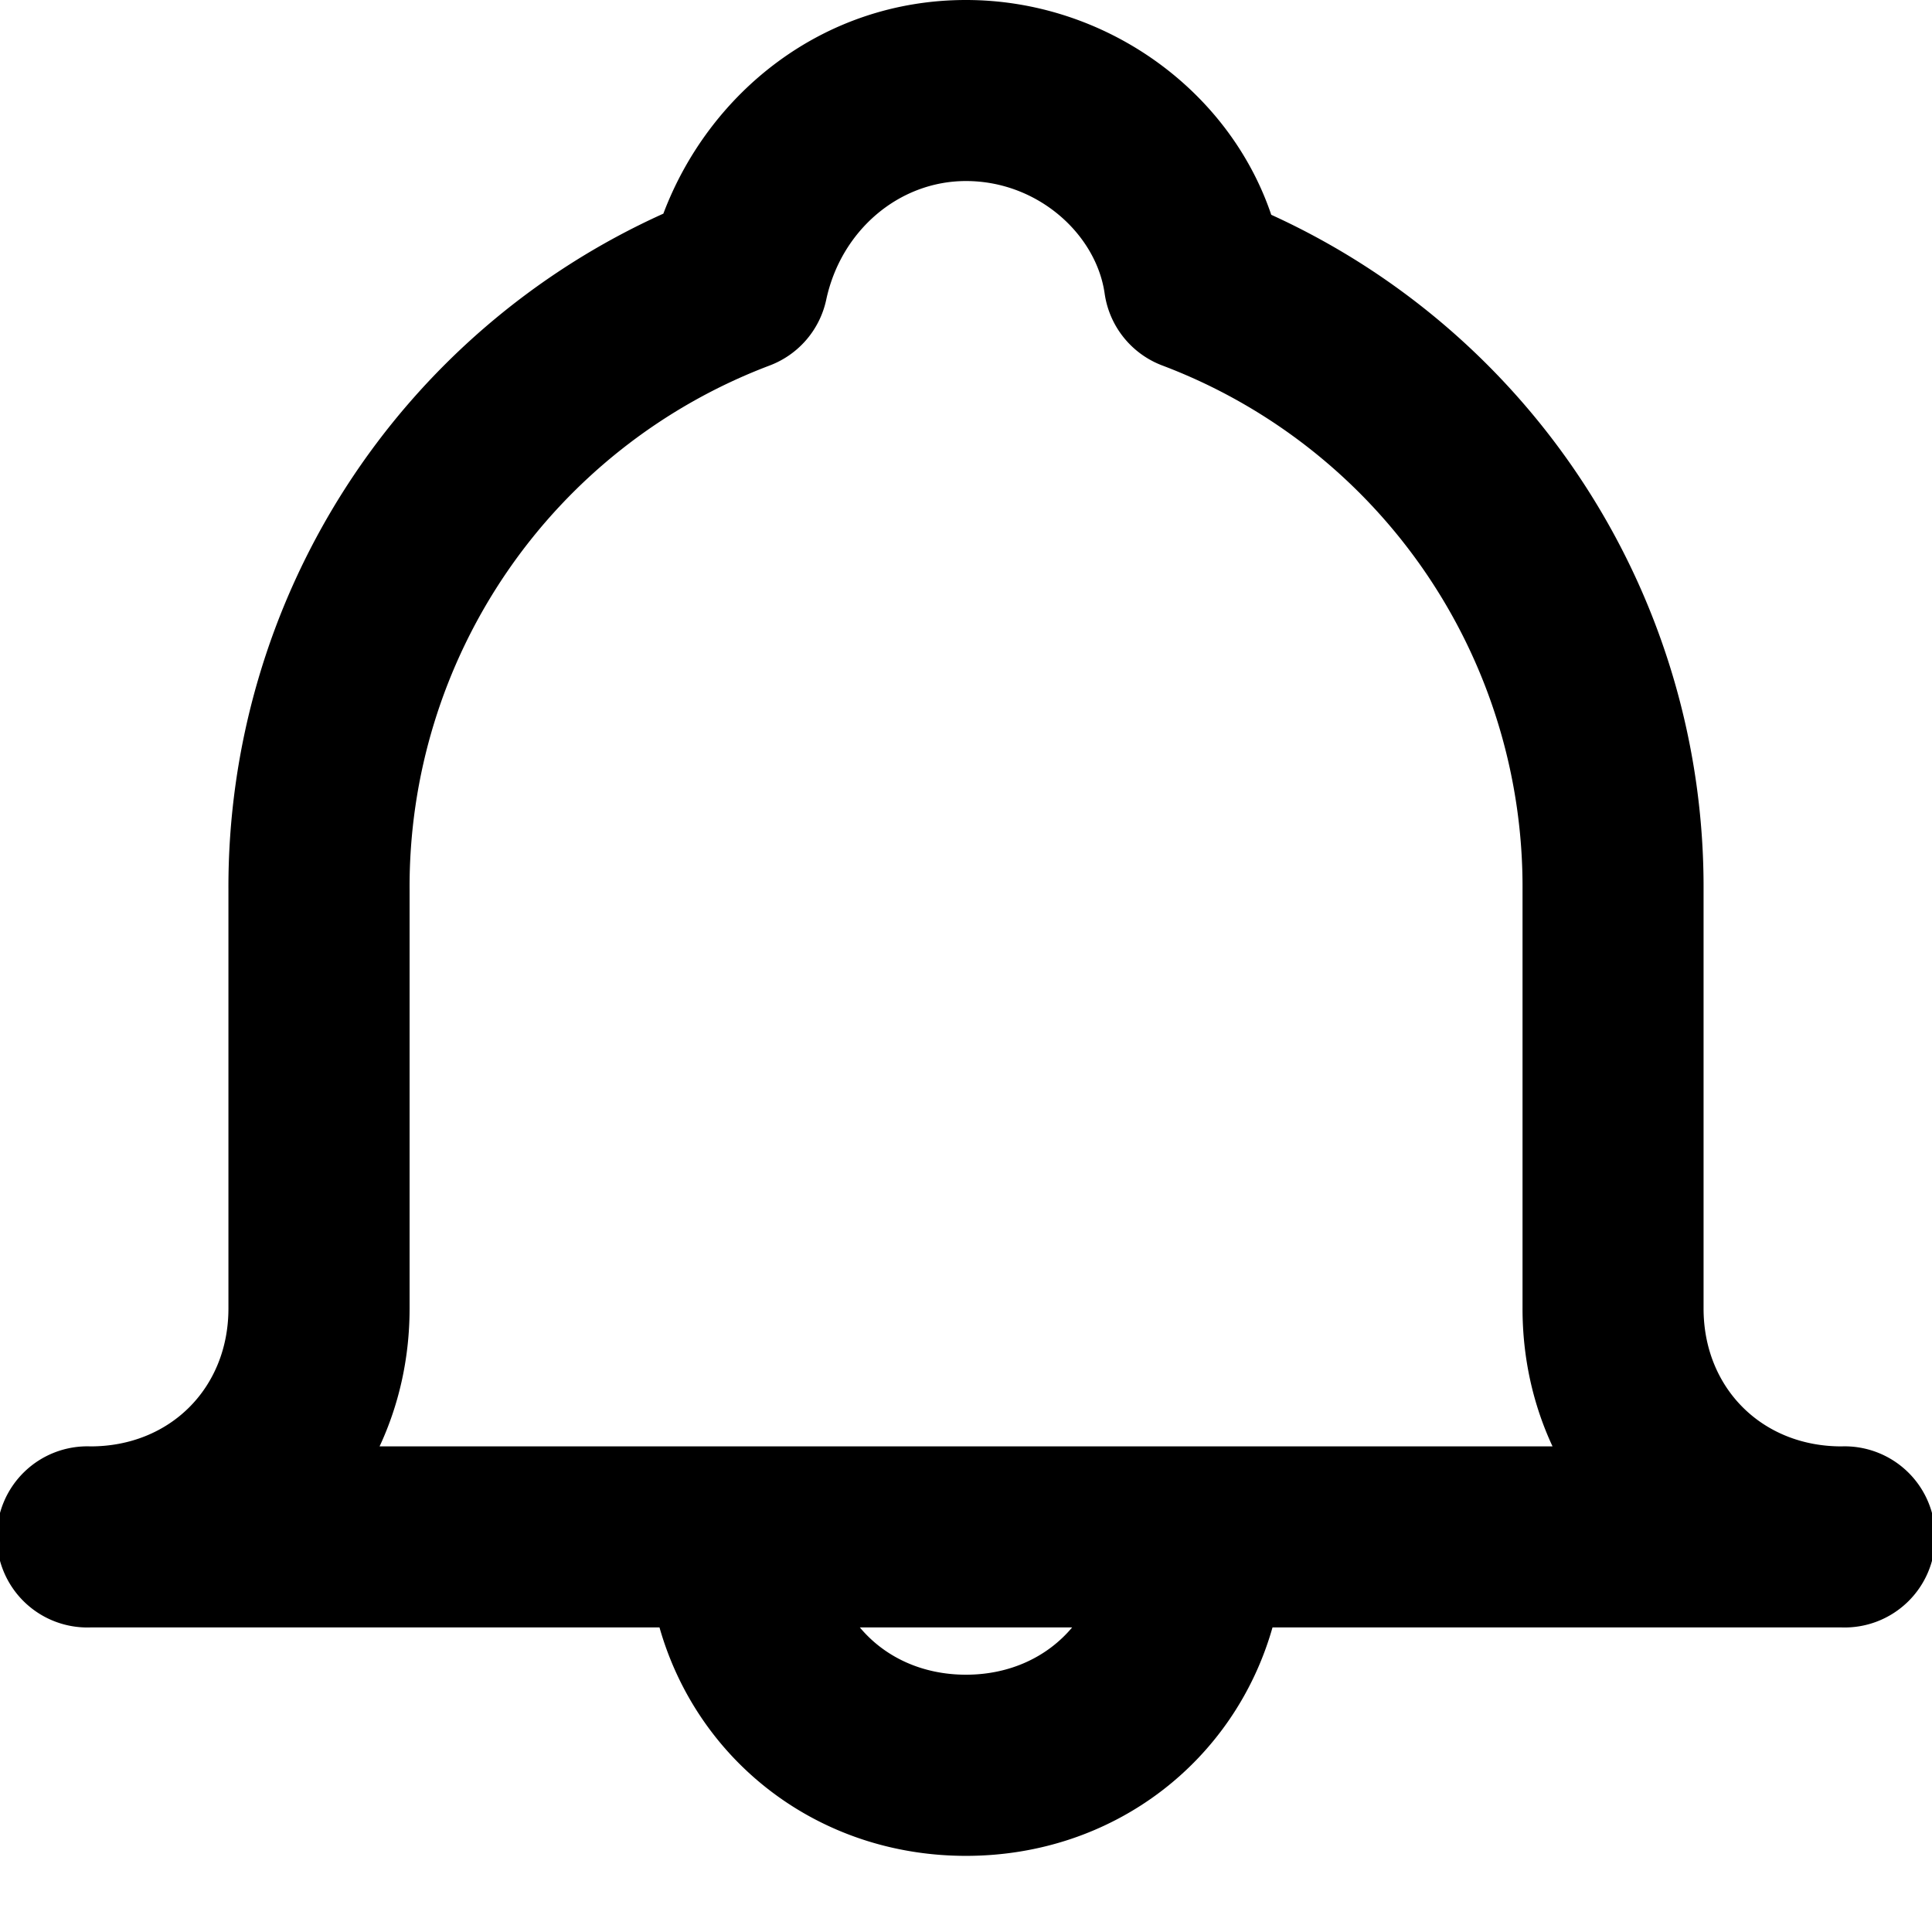 <svg viewBox="0 0 17 17" xmlns="http://www.w3.org/2000/svg"><path fill-rule="evenodd" clip-rule="evenodd" d="M8.5 0C7.244 0 6.239.814 5.837 1.88A6.499 6.499 0 0 0 2.01 7.83v3.684c0 .699-.514 1.213-1.213 1.213a.797.797 0 1 0 0 1.593h5.006c.334 1.176 1.396 2.01 2.697 2.01 1.3 0 2.363-.833 2.697-2.01h5.006a.797.797 0 1 0 0-1.593c-.699 0-1.213-.514-1.213-1.213V7.83a6.499 6.499 0 0 0-3.804-5.94C10.81.779 9.712 0 8.5 0zm.934 14.32H7.566c.217.26.547.416.934.416s.717-.157.934-.416zm3.963-2.806c0 .438.094.848.264 1.213H3.34c.17-.365.264-.776.264-1.213V7.83A4.903 4.903 0 0 1 6.77 3.217a.797.797 0 0 0 .5-.579c.13-.61.64-1.045 1.23-1.045.633 0 1.146.47 1.22.99a.797.797 0 0 0 .51.634 4.903 4.903 0 0 1 3.167 4.613v3.684z"/></svg>